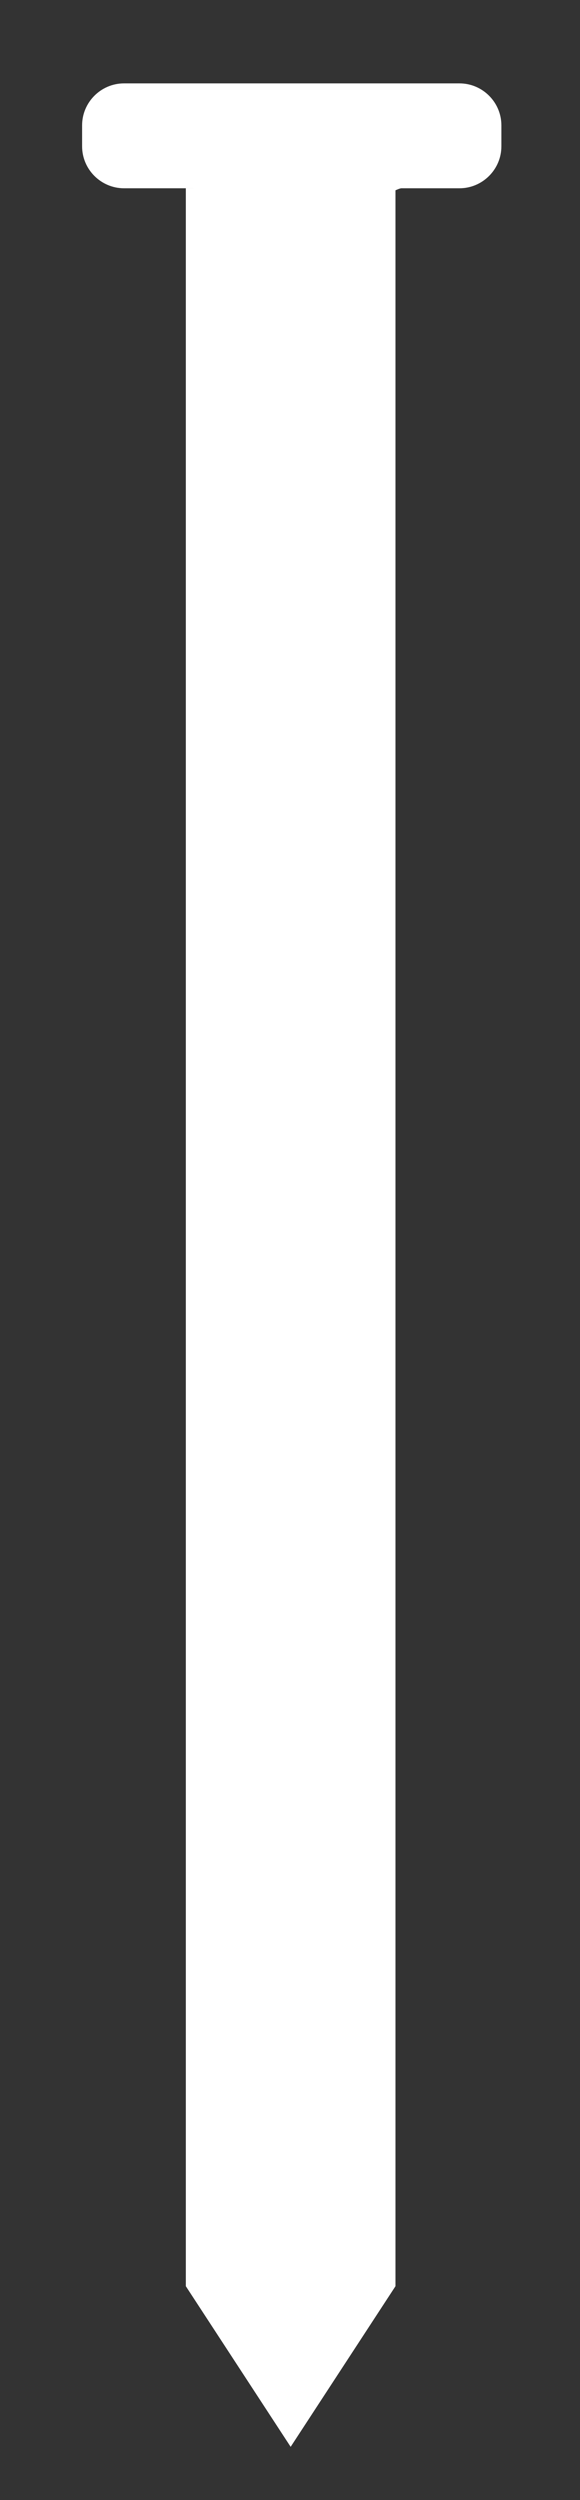<?xml version="1.0" encoding="utf-8"?>
<!-- Generator: Adobe Illustrator 16.0.0, SVG Export Plug-In . SVG Version: 6.00 Build 0)  -->
<!DOCTYPE svg PUBLIC "-//W3C//DTD SVG 1.1//EN" "http://www.w3.org/Graphics/SVG/1.1/DTD/svg11.dtd">
<svg version="1.1" id="Layer_1" xmlns="http://www.w3.org/2000/svg" xmlns:xlink="http://www.w3.org/1999/xlink" x="0px" y="0px"
	 width="55.333px" height="238.333px" viewBox="0 0 55.333 238.333" enable-background="new 0 0 55.333 238.333"
	 xml:space="preserve">
<rect x="0" y="0" width="55.333" height="238.333" fill="#333333" stroke="none"/>
<polygon fill="#FFFFFF" points="17.729,17.949 17.729,217.949 27.729,233.261 37.729,217.949 37.729,17.949 "/>
<g>
	<path fill="#FFFFFF" d="M47.833,13.949c0,2.2-1.8,4-4,4h-0.917c-2.2,0-4.281,0-4.625,0c-0.344,0-2.142,0.969-3.996,2.153
		l-3.091,1.975c-1.854,1.185-4.829,1.097-6.61-0.194l-2.189-1.587c-1.781-1.291-3.562-2.347-3.958-2.347c-0.395,0-0.986,0-1.312,0
		s-2.394,0-4.594,0h-0.708c-2.2,0-4-1.8-4-4v-2c0-2.2,1.8-4,4-4h32c2.2,0,4,1.8,4,4V13.949z"/>
</g>
</svg>
